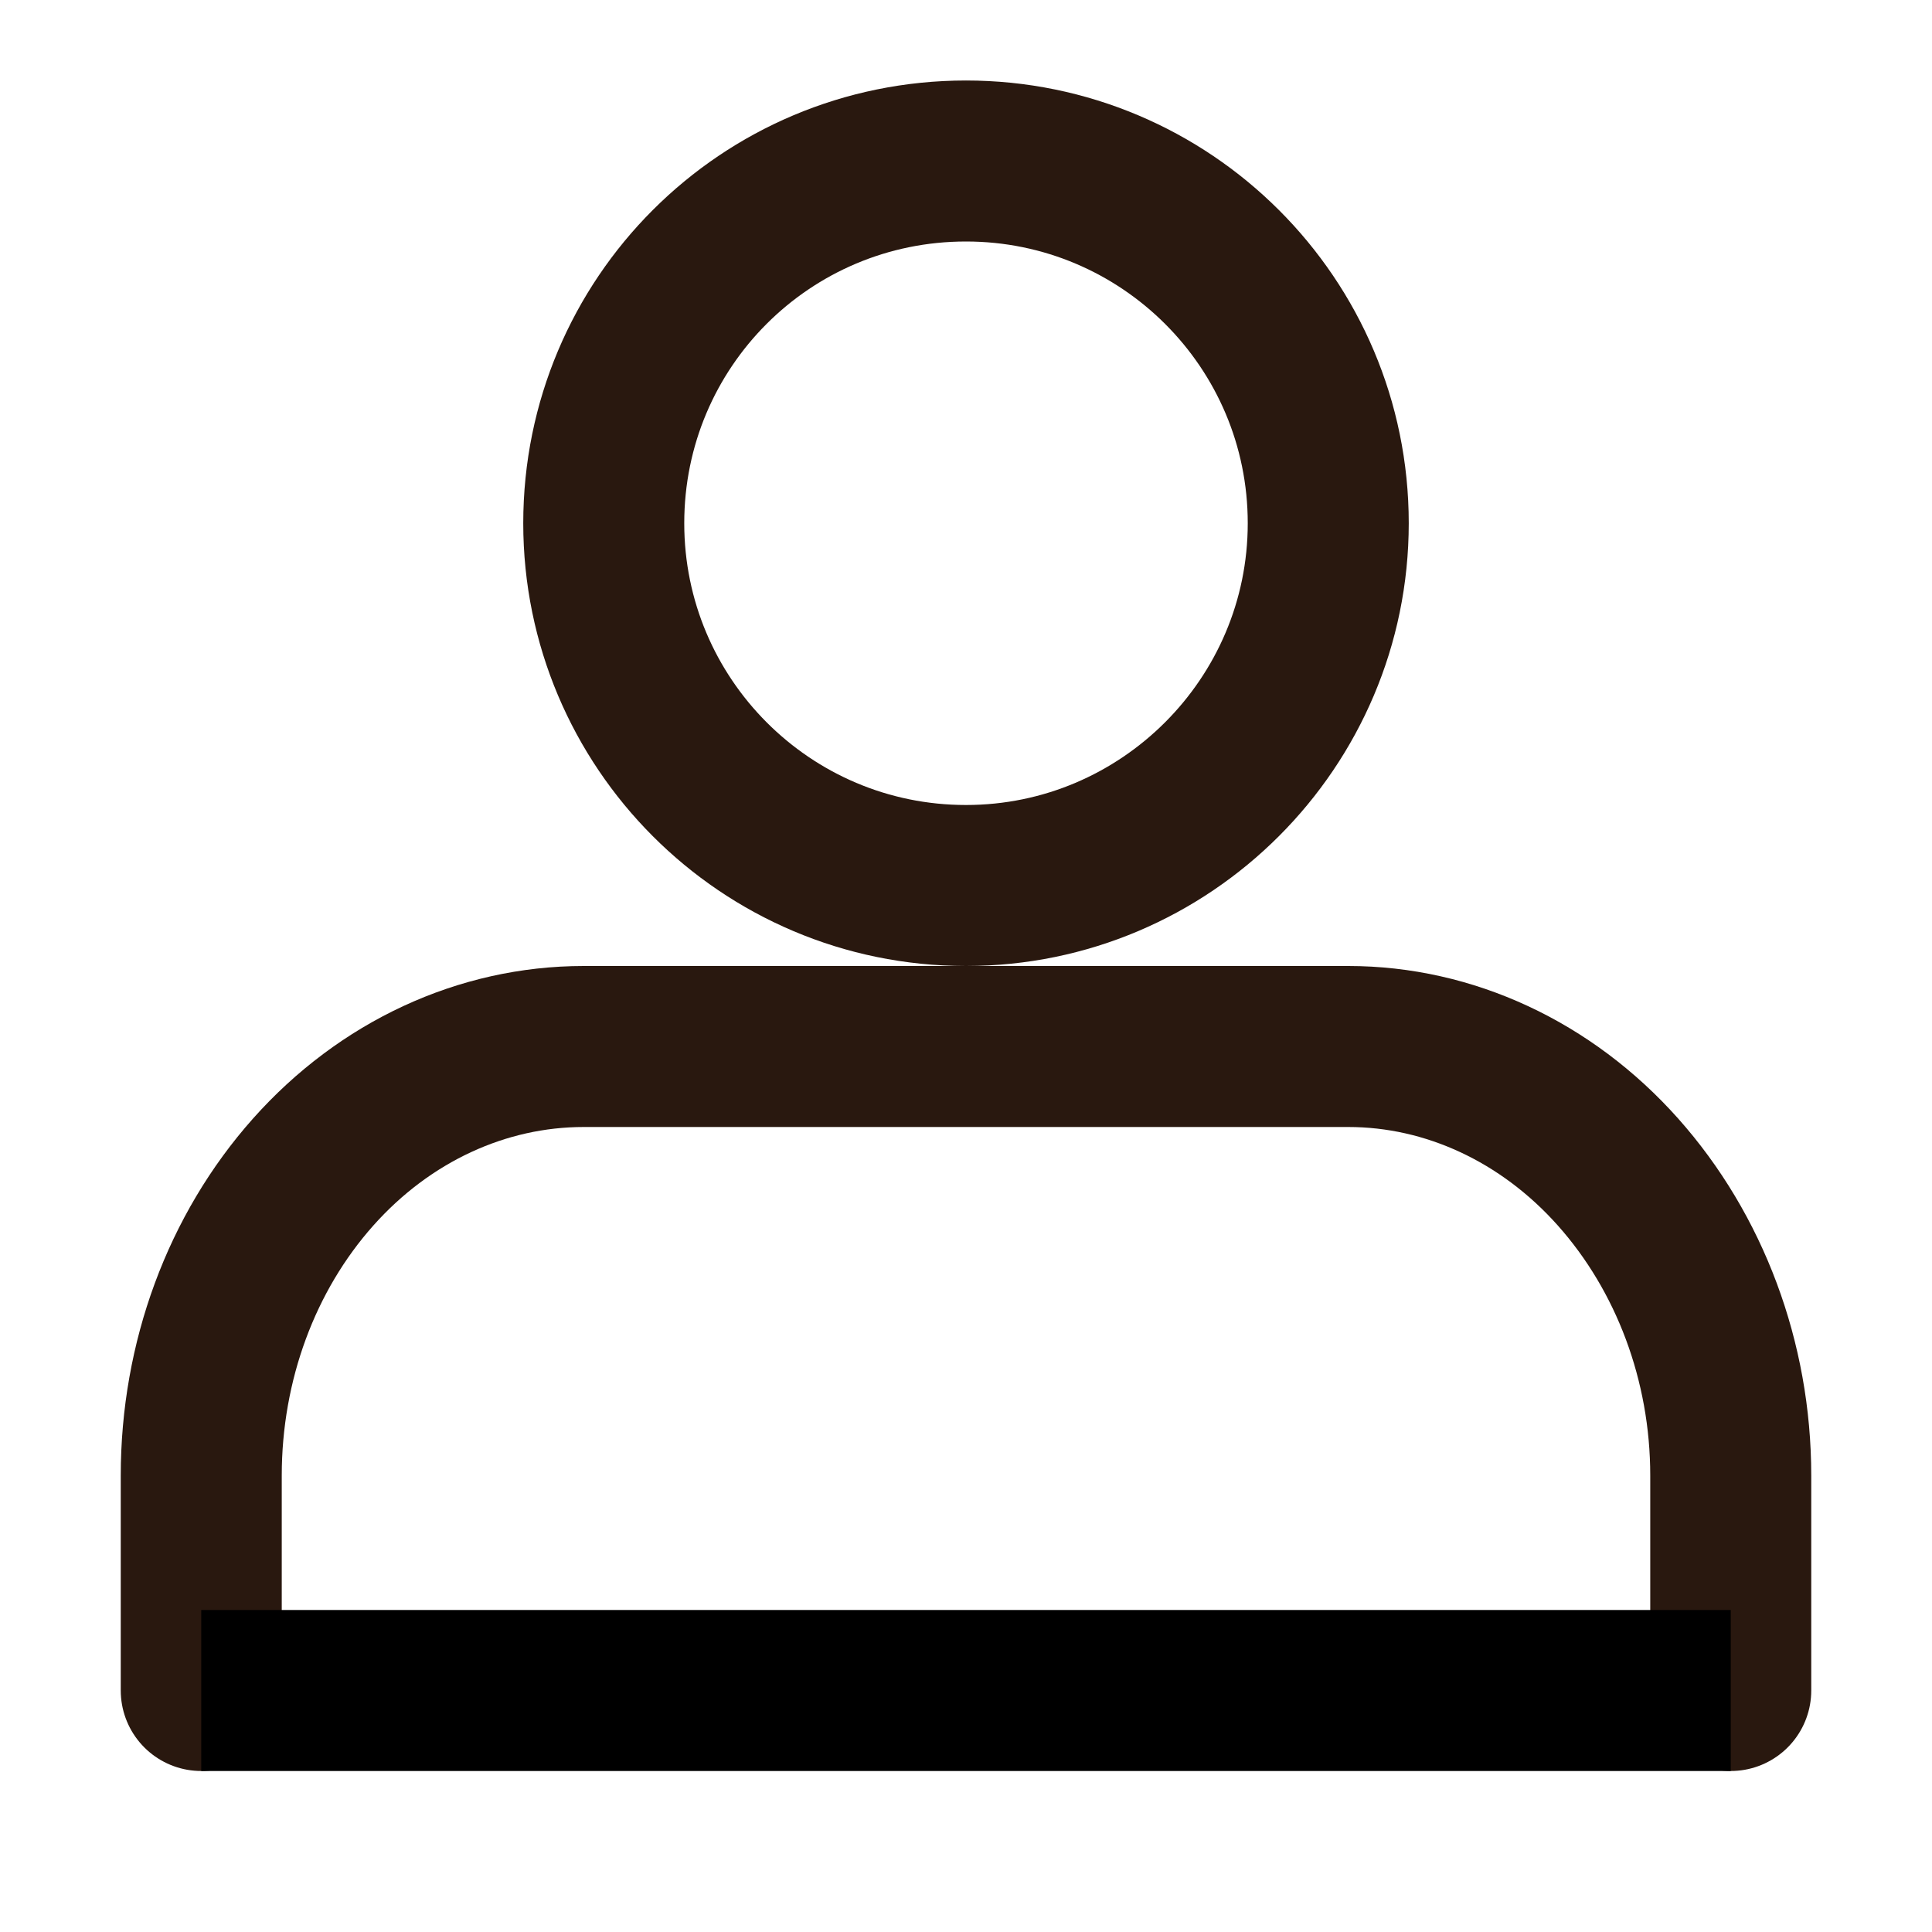 <svg width="24" height="24" viewBox="0 0 24 24" fill="none" xmlns="http://www.w3.org/2000/svg" xmlns:xlink="http://www.w3.org/1999/xlink">
	<desc>
			Created with Pixso.
	</desc>
	<defs>
		<clipPath id="clip1_803">
			<rect width="24" height="24" fill="white" fill-opacity="0"/>
		</clipPath>
	</defs>
	<rect width="24" height="24" fill="#FFFFFF" fill-opacity="0"/>
	<g clip-path="url(#clip1_803)">
		<path d="M21.5 21L21.5 18.33C21.5 16.91 20.99 15.56 20.1 14.56C19.21 13.56 18 13 16.75 13L7.25 13C5.99 13 4.78 13.56 3.89 14.56C3 15.56 2.5 16.91 2.5 18.33L2.5 21" stroke="#29180F" stroke-opacity="1" stroke-width="2" stroke-linejoin="round" stroke-linecap="round"/>
		<path d="M12 11C9.51 11 7.5 8.98 7.5 6.5C7.5 4.01 9.51 2 12 2C14.48 2 16.5 4.01 16.5 6.5C16.5 8.98 14.48 11 12 11Z" stroke="#29180F" stroke-opacity="1" stroke-width="2" stroke-linejoin="round"/>
		<path d="M2.5 21L21.5 21" stroke="#000000" stroke-opacity="1" stroke-width="2"/>
	</g>
</svg>
